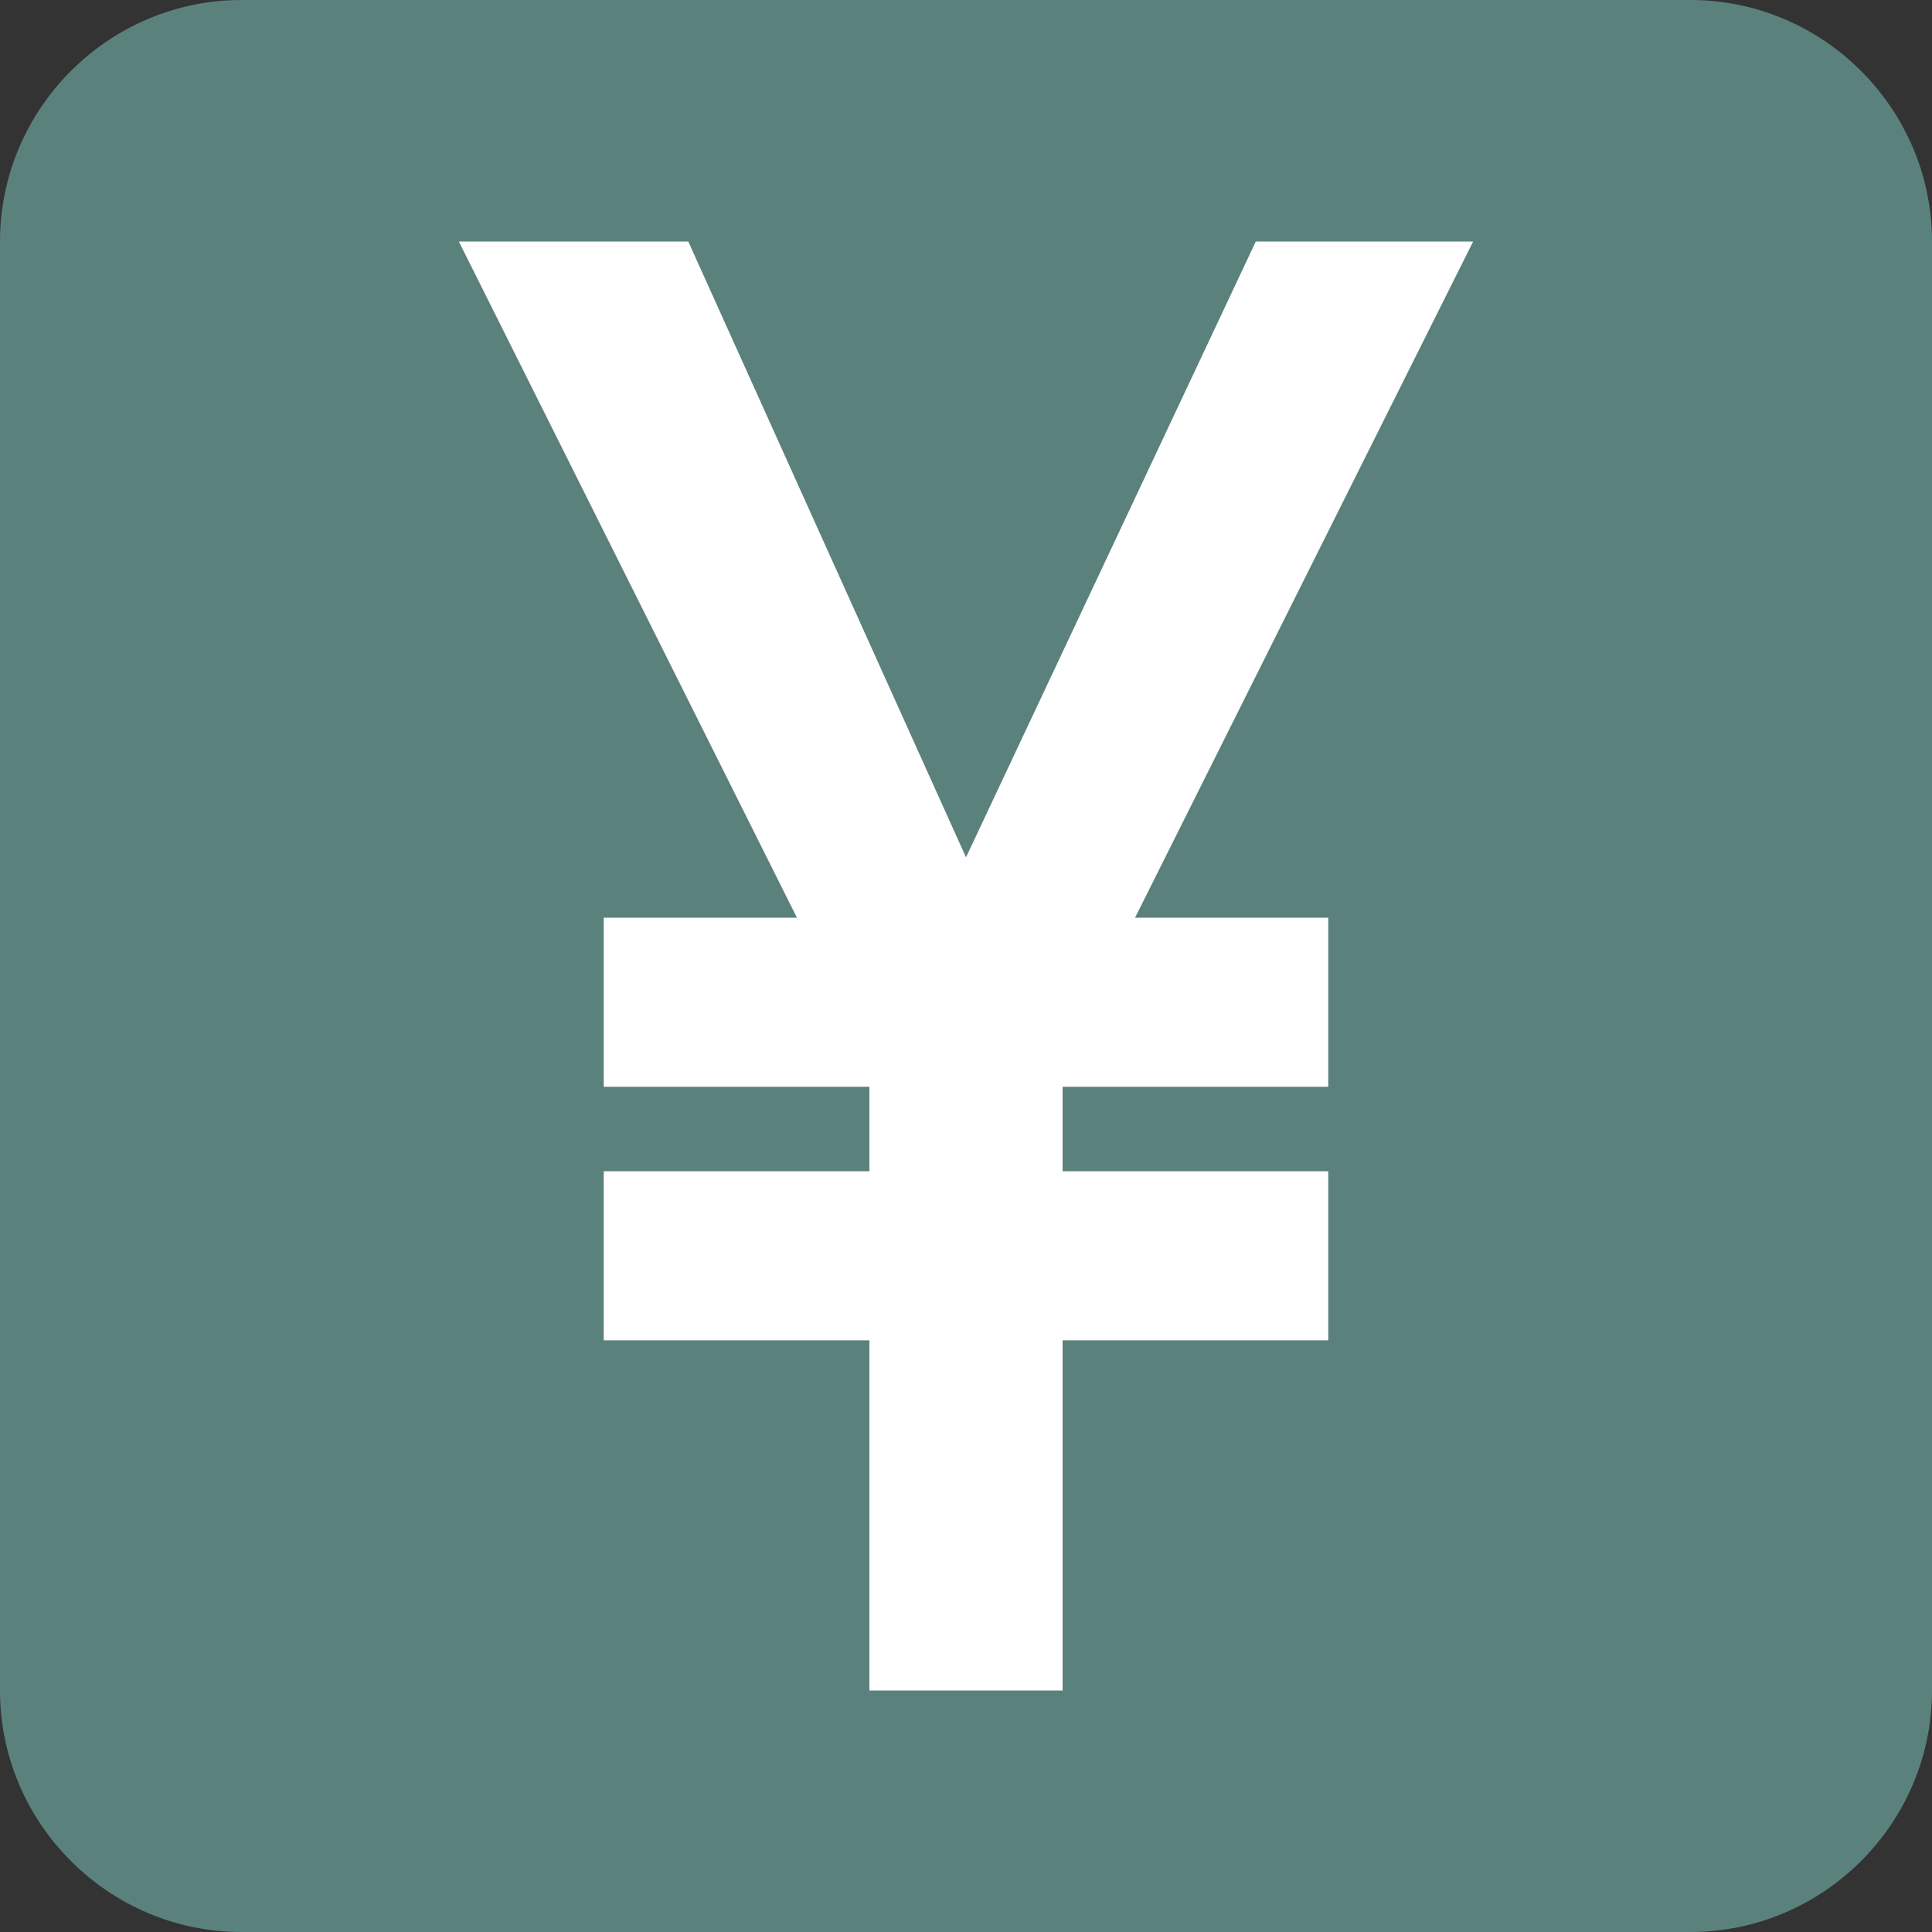 <?xml version="1.0" encoding="iso-8859-1"?>
<!-- Generator: Adobe Illustrator 24.2.3, SVG Export Plug-In . SVG Version: 6.00 Build 0)  -->
<svg version="1.1" id="toll_x5F_booth_x5F_jpn-layer"
	 xmlns="http://www.w3.org/2000/svg" xmlns:xlink="http://www.w3.org/1999/xlink" x="0px" y="0px" viewBox="0 0 16 16"
	 style="enable-background:new 0 0 16 16;" xml:space="preserve">
<rect x="0" y="0" width="16" height="16" fill="#333333" stroke="none"/>
<g id="toll_x5F_booth_x5F_jpn_2_">
	<rect style="fill:none;" width="16" height="16"/>
	<path style="fill:#5B817D;" d="M14,16H2c-1.1,0-2-0.9-2-2V2c0-1.1,0.9-2,2-2h12c1.1,0,2,0.9,2,2v12C16,15.1,15.1,16,14,16z"/>
	<polygon style="fill:#FFFFFF;" points="10.4,2 8,7.1 5.7,2 3.8,2 6.6,7.6 5,7.6 5,9 7.2,9 7.2,9.7 5,9.7 5,11.1 7.2,11.1 7.2,14 8.8,14 
		8.8,11.1 11,11.1 11,9.7 8.8,9.7 8.8,9 11,9 11,7.6 9.4,7.6 12.2,2 	"/>
</g>
</svg>

